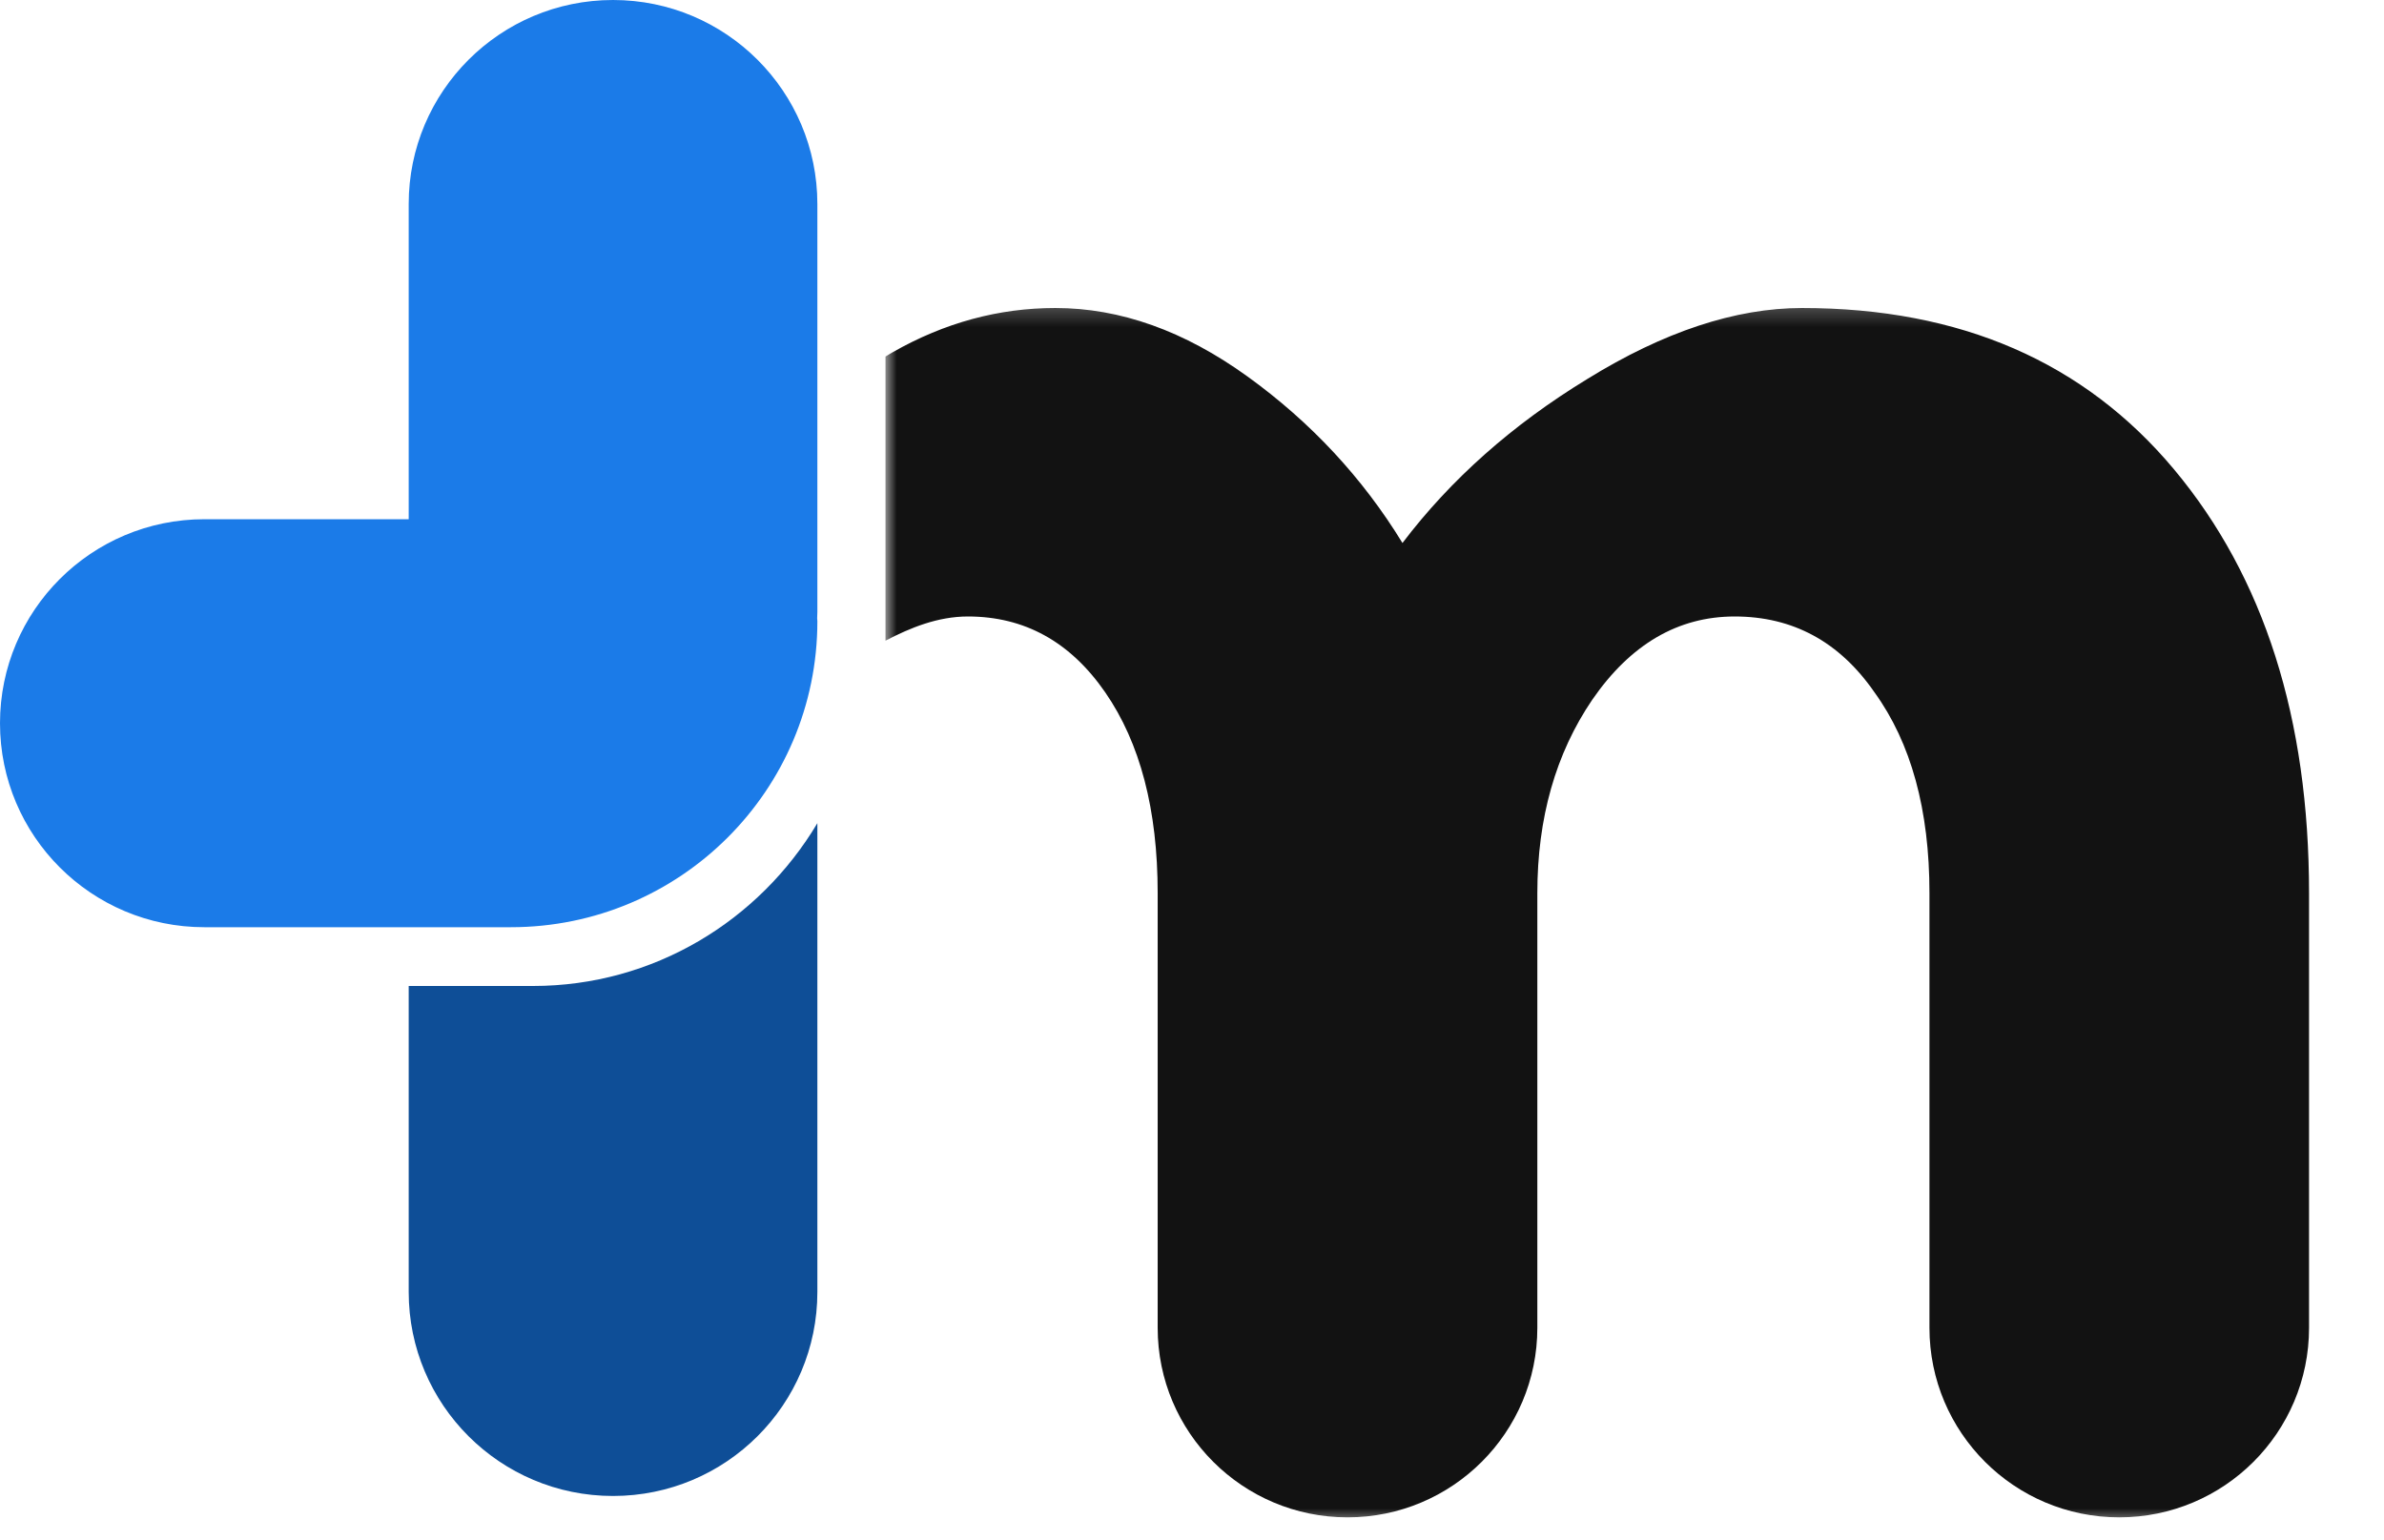 <svg width="113" height="73" viewBox="0 0 113 73" fill="none" xmlns="http://www.w3.org/2000/svg">
<path d="M38.743 61.241C38.743 66.582 34.407 70.911 29.057 70.911C23.708 70.911 19.372 66.582 19.372 61.241V46.737H25.264C30.983 46.736 35.987 43.644 38.743 39.019V61.241ZM20.018 25.462H19.381C19.417 24.361 19.643 23.31 20.018 22.333V25.462Z" fill="#0E4E97"/>
<path d="M29.057 0C34.406 4.20451e-08 38.742 4.33 38.743 9.67V29.009C38.743 29.106 38.736 29.205 38.733 29.302C38.735 29.35 38.743 29.398 38.743 29.447C38.743 37.457 32.238 43.951 24.214 43.951H9.686C4.336 43.951 -4.21158e-08 39.622 0 34.281C0 28.941 4.337 24.612 9.686 24.612H19.372V9.67C19.372 4.33 23.708 -4.20451e-08 29.057 0Z" fill="#1B7BE8"/>
<mask id="mask0_230_1730" style="mask-type:luminance" maskUnits="userSpaceOnUse" x="41" y="14" width="72" height="59">
<path d="M113 14.253H41.971V72.271H113V14.253Z" fill="white"/>
</mask>
<g mask="url(#mask0_230_1730)">
<path d="M85.416 14.6C92.913 14.6 98.796 17.155 103.058 22.261C107.318 27.366 109.447 34.057 109.447 42.333V62.942C109.447 67.903 105.419 71.924 100.451 71.924C95.482 71.924 91.455 67.903 91.455 62.942V42.333C91.455 38.388 90.585 35.216 88.85 32.818C87.192 30.421 84.983 29.222 82.222 29.222C79.539 29.222 77.289 30.536 75.474 33.165C73.738 35.718 72.869 38.775 72.869 42.333V62.94C72.869 67.901 68.84 71.924 63.871 71.924C58.901 71.924 54.873 67.901 54.873 62.94L54.873 42.333C54.873 38.388 54.044 35.216 52.387 32.818C50.73 30.421 48.561 29.222 45.879 29.222C44.446 29.222 43.143 29.759 41.971 30.369V16.901C42.09 16.83 42.205 16.756 42.326 16.689C44.772 15.297 47.338 14.6 50.021 14.6C53.098 14.6 56.136 15.683 59.135 17.849C62.134 20.014 64.582 22.645 66.476 25.739C68.764 22.723 71.684 20.132 75.235 17.966C78.865 15.723 82.26 14.6 85.416 14.6Z" fill="#121212"/>
</g>
</svg>
